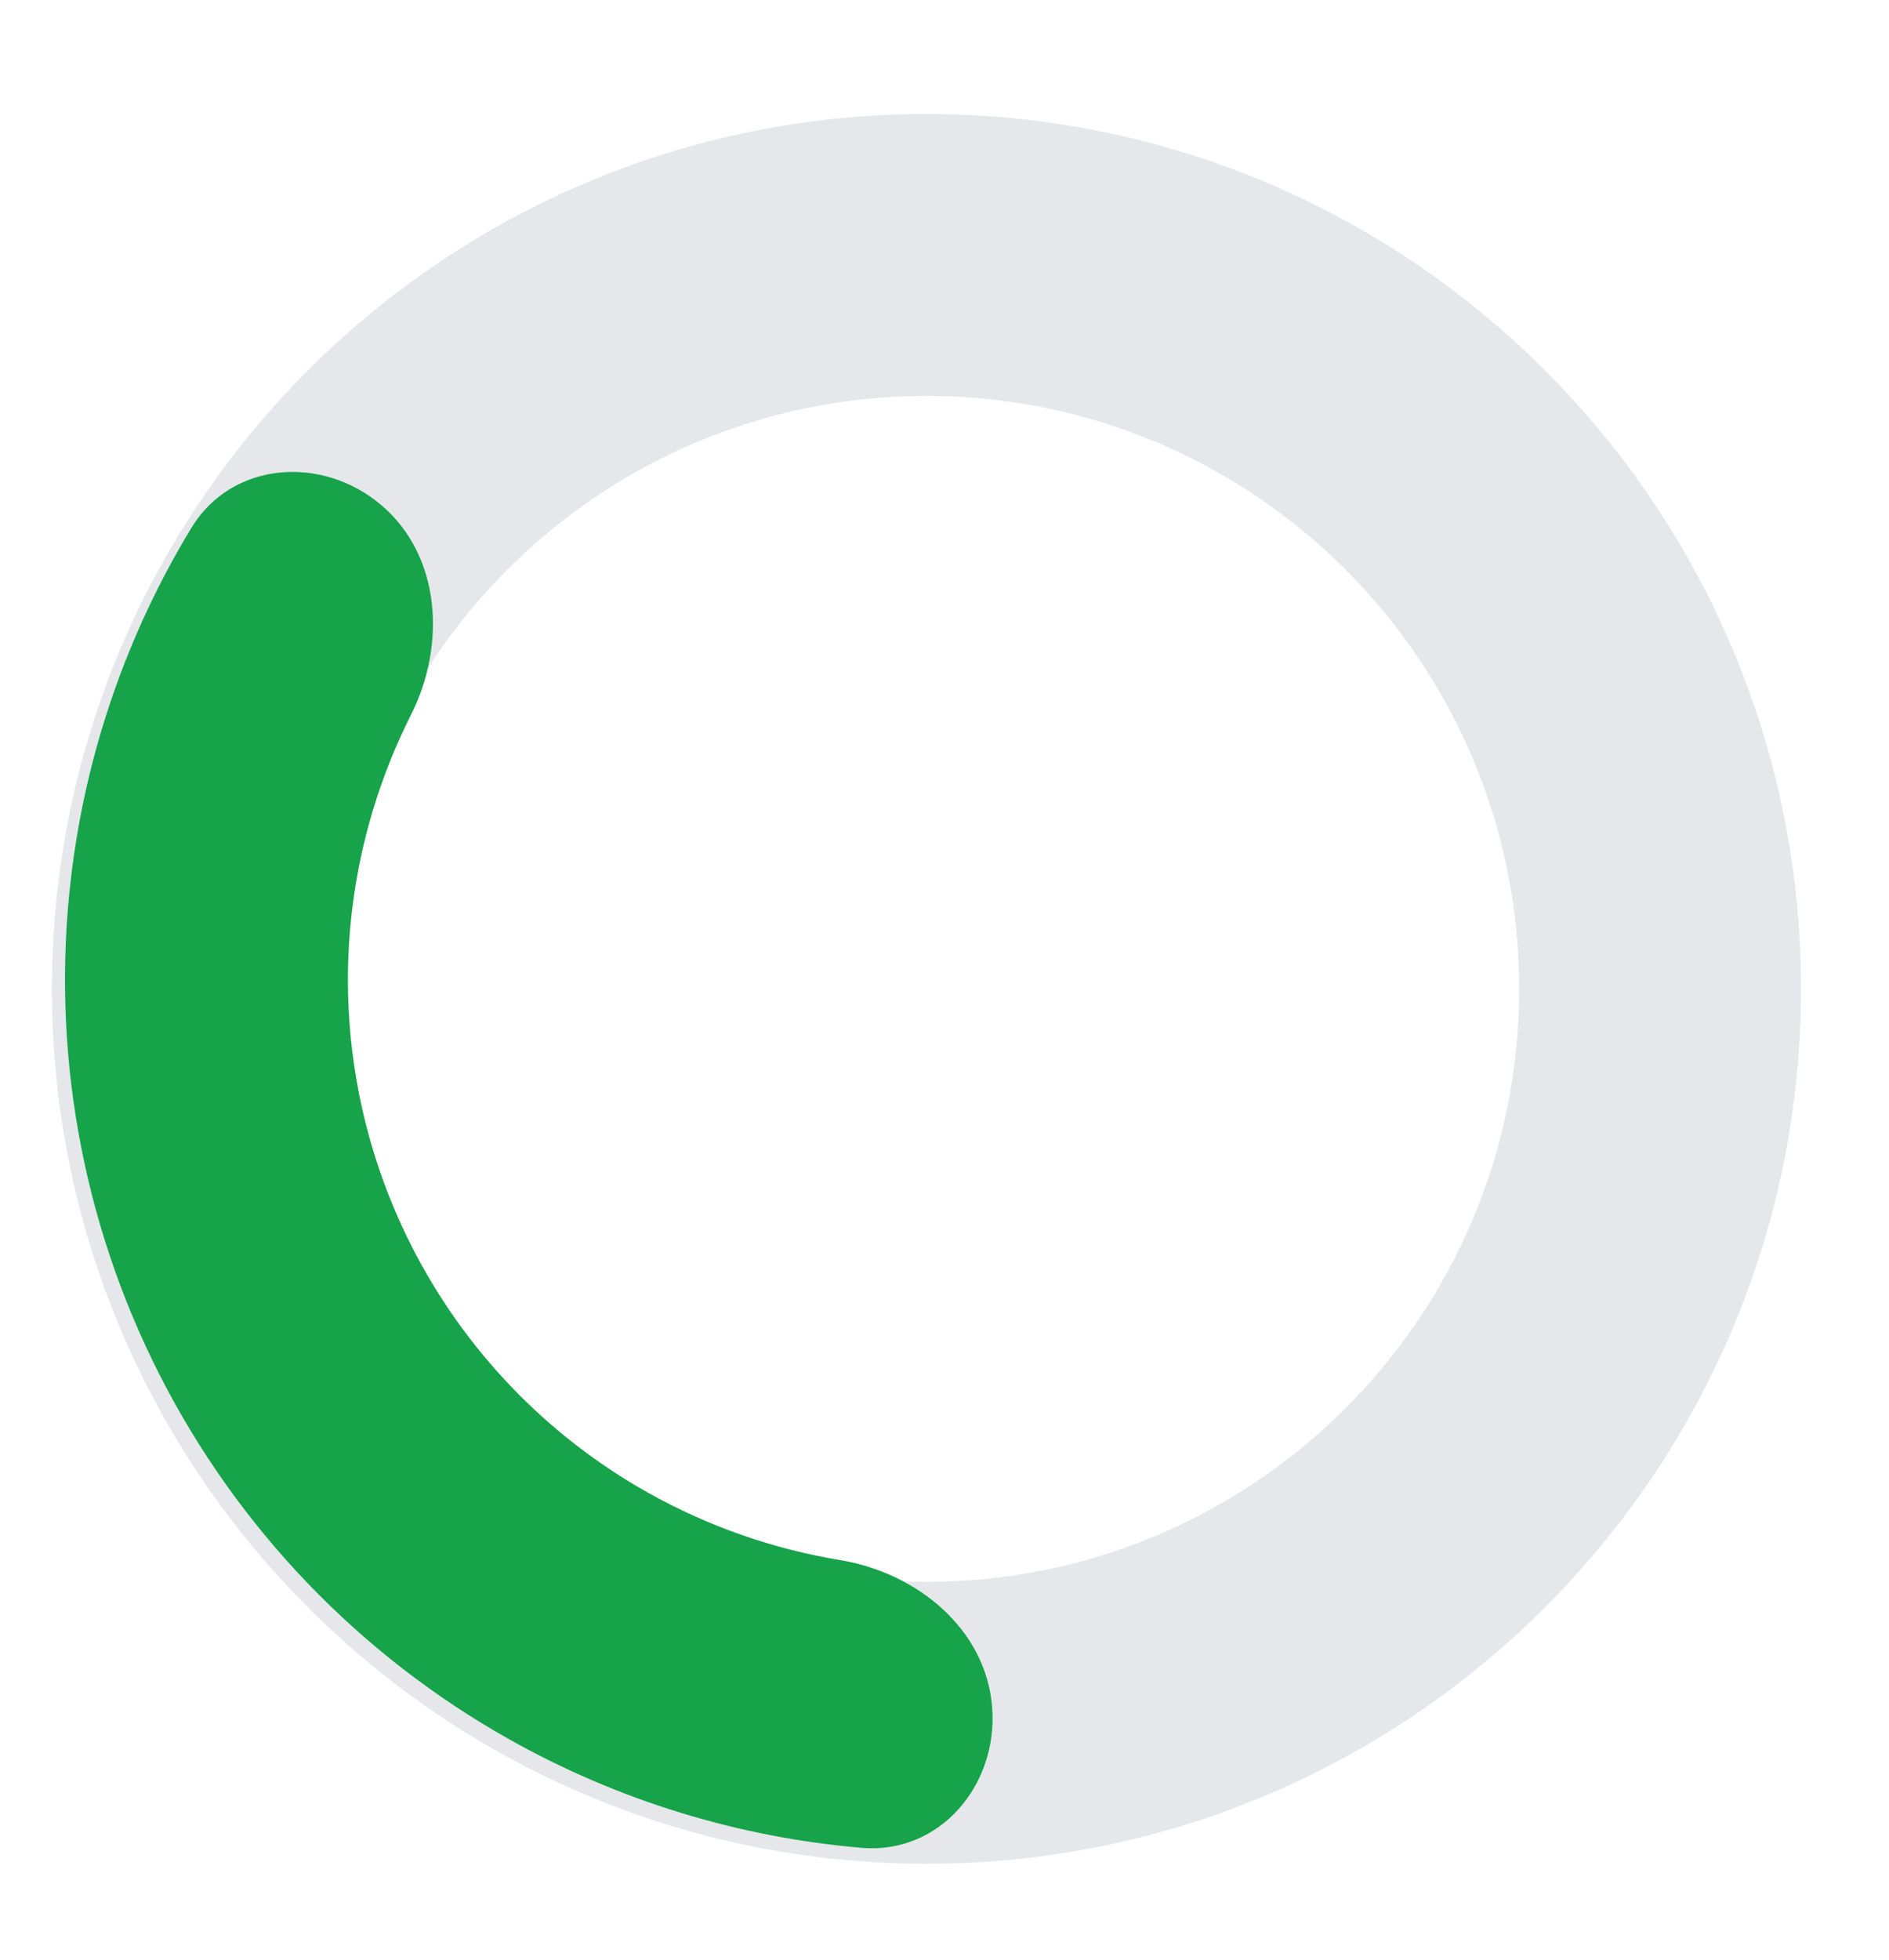 <svg width="27" height="28" viewBox="0 0 27 28" fill="none" xmlns="http://www.w3.org/2000/svg">
<path d="M25.742 14.129C25.742 21.032 20.146 26.629 13.242 26.629C6.339 26.629 0.742 21.032 0.742 14.129C0.742 7.225 6.339 1.629 13.242 1.629C20.146 1.629 25.742 7.225 25.742 14.129ZM4.771 14.129C4.771 18.808 8.563 22.601 13.242 22.601C17.921 22.601 21.714 18.808 21.714 14.129C21.714 9.45 17.921 5.657 13.242 5.657C8.563 5.657 4.771 9.45 4.771 14.129Z" fill="#E5E7EB"/>
<path d="M14.181 24.393C14.268 25.507 13.431 26.496 12.318 26.402C10.556 26.252 8.838 25.727 7.282 24.853C5.135 23.648 3.395 21.834 2.279 19.639C1.164 17.445 0.725 14.969 1.017 12.524C1.228 10.753 1.817 9.055 2.735 7.543C3.314 6.589 4.607 6.496 5.456 7.222C6.304 7.948 6.377 9.219 5.873 10.216C5.435 11.085 5.149 12.028 5.032 13.004C4.835 14.654 5.132 16.326 5.884 17.807C6.637 19.289 7.812 20.514 9.261 21.327C10.119 21.808 11.05 22.133 12.01 22.291C13.112 22.473 14.095 23.28 14.181 24.393Z" fill="#16A34A"/>
</svg>
